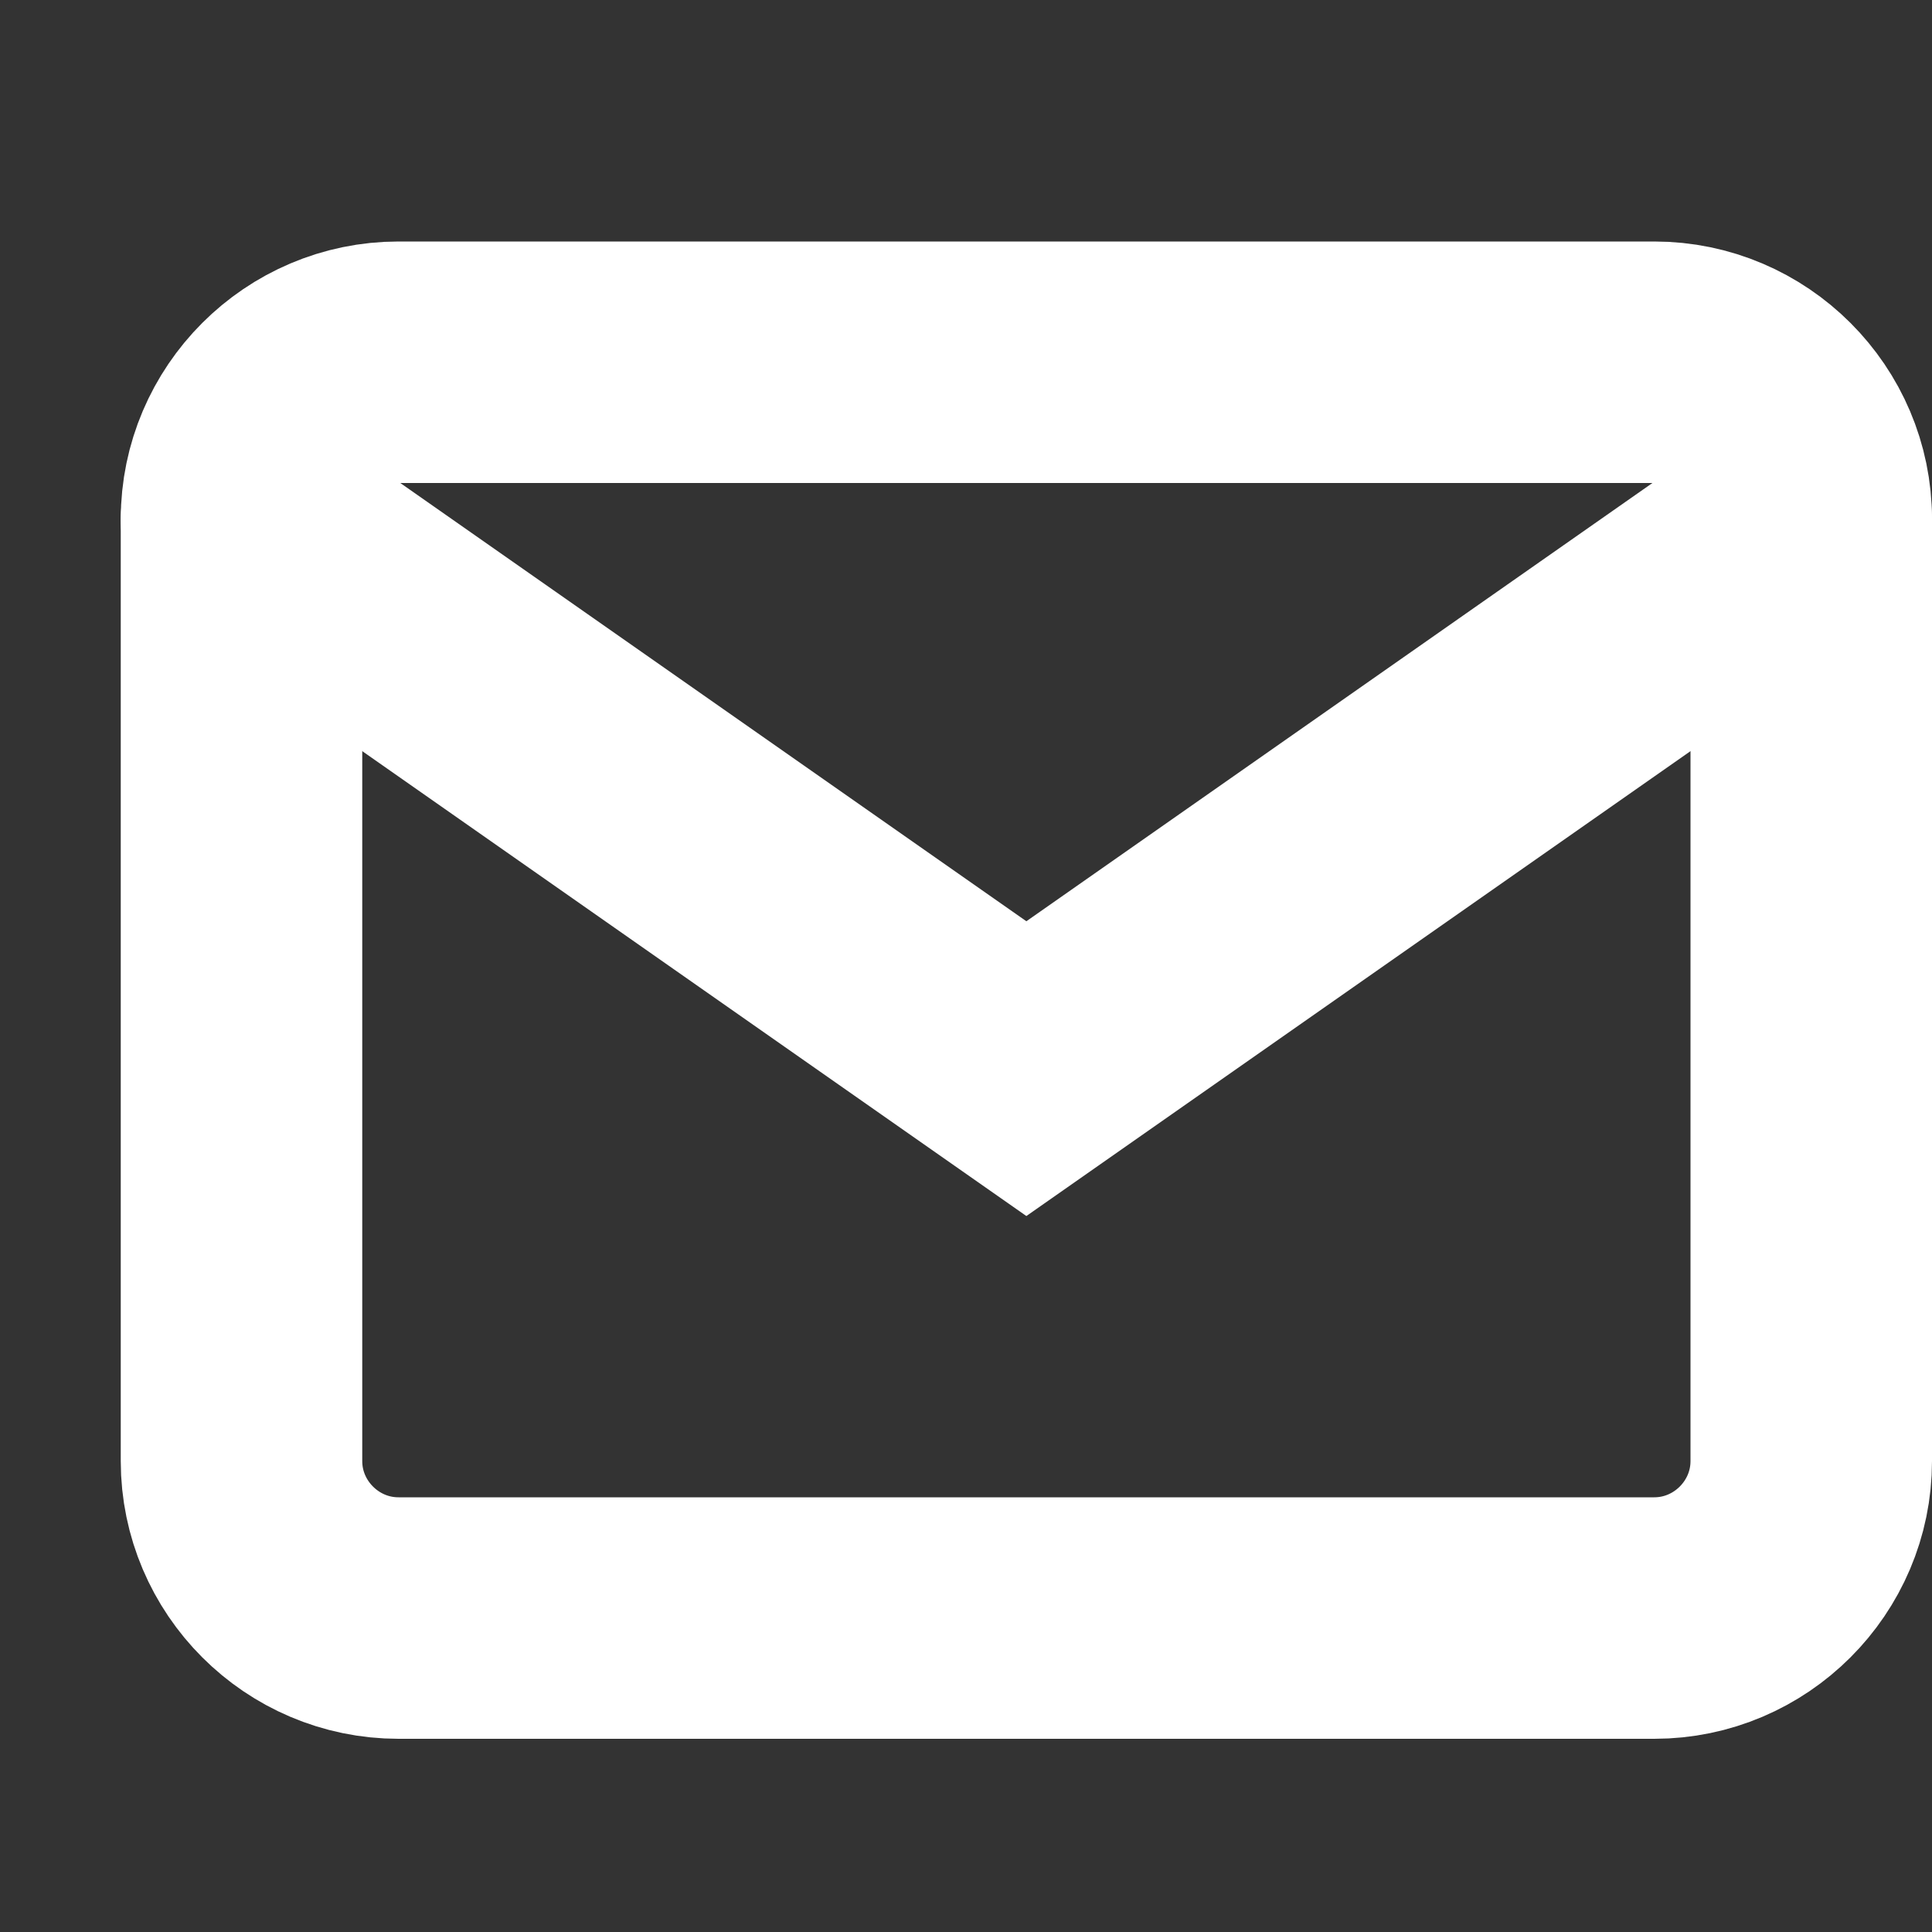 <svg width="16" height="16" viewBox="0 0 16 16" fill="none" xmlns="http://www.w3.org/2000/svg">
<rect x="0" y="0" width="16" height="16" fill="#333333" stroke="none"/>
<path d="M3.3 3H13.7C14.415 3 15 3.585 15 4.3V12.1C15 12.815 14.415 13.4 13.7 13.4H3.3C2.585 13.4 2 12.815 2 12.1V4.3C2 3.585 2.585 3 3.3 3Z" stroke="white" stroke-width="2" stroke-linecap="round" stroke-linejoin="round"/>
<path d="M15 4.3L8.5 8.85L2 4.3" stroke="white" stroke-width="2" stroke-linecap="round"/>
</svg>
